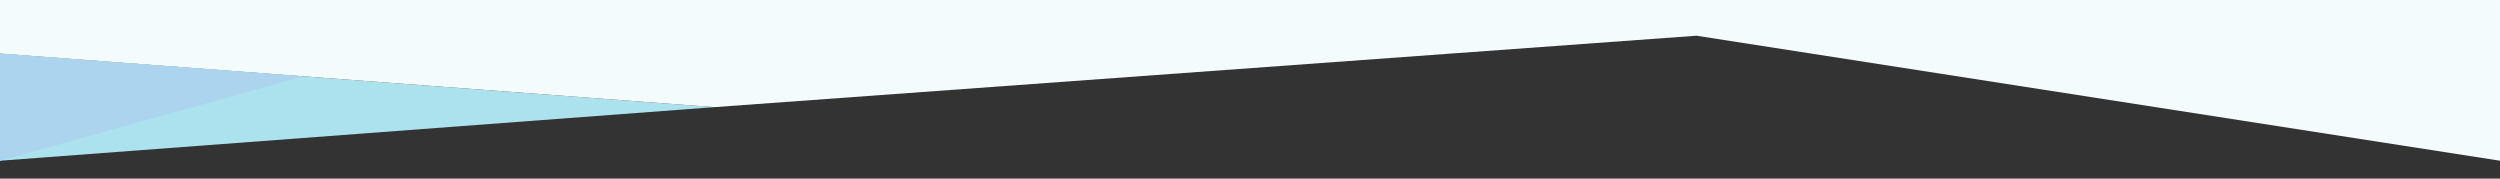 <svg xmlns="http://www.w3.org/2000/svg" width="1400" height="100"><rect width="100%" height="100%" fill="#333333" stroke="none"/><path d="M400 60L0 30v60z" fill="#ace1ee"/><path d="M0 30V0h1400v90L950 20 400 60z" fill="#f4fbfd"/><path d="M0 30v60l170-47.25z" fill="#acd4ee"/></svg>